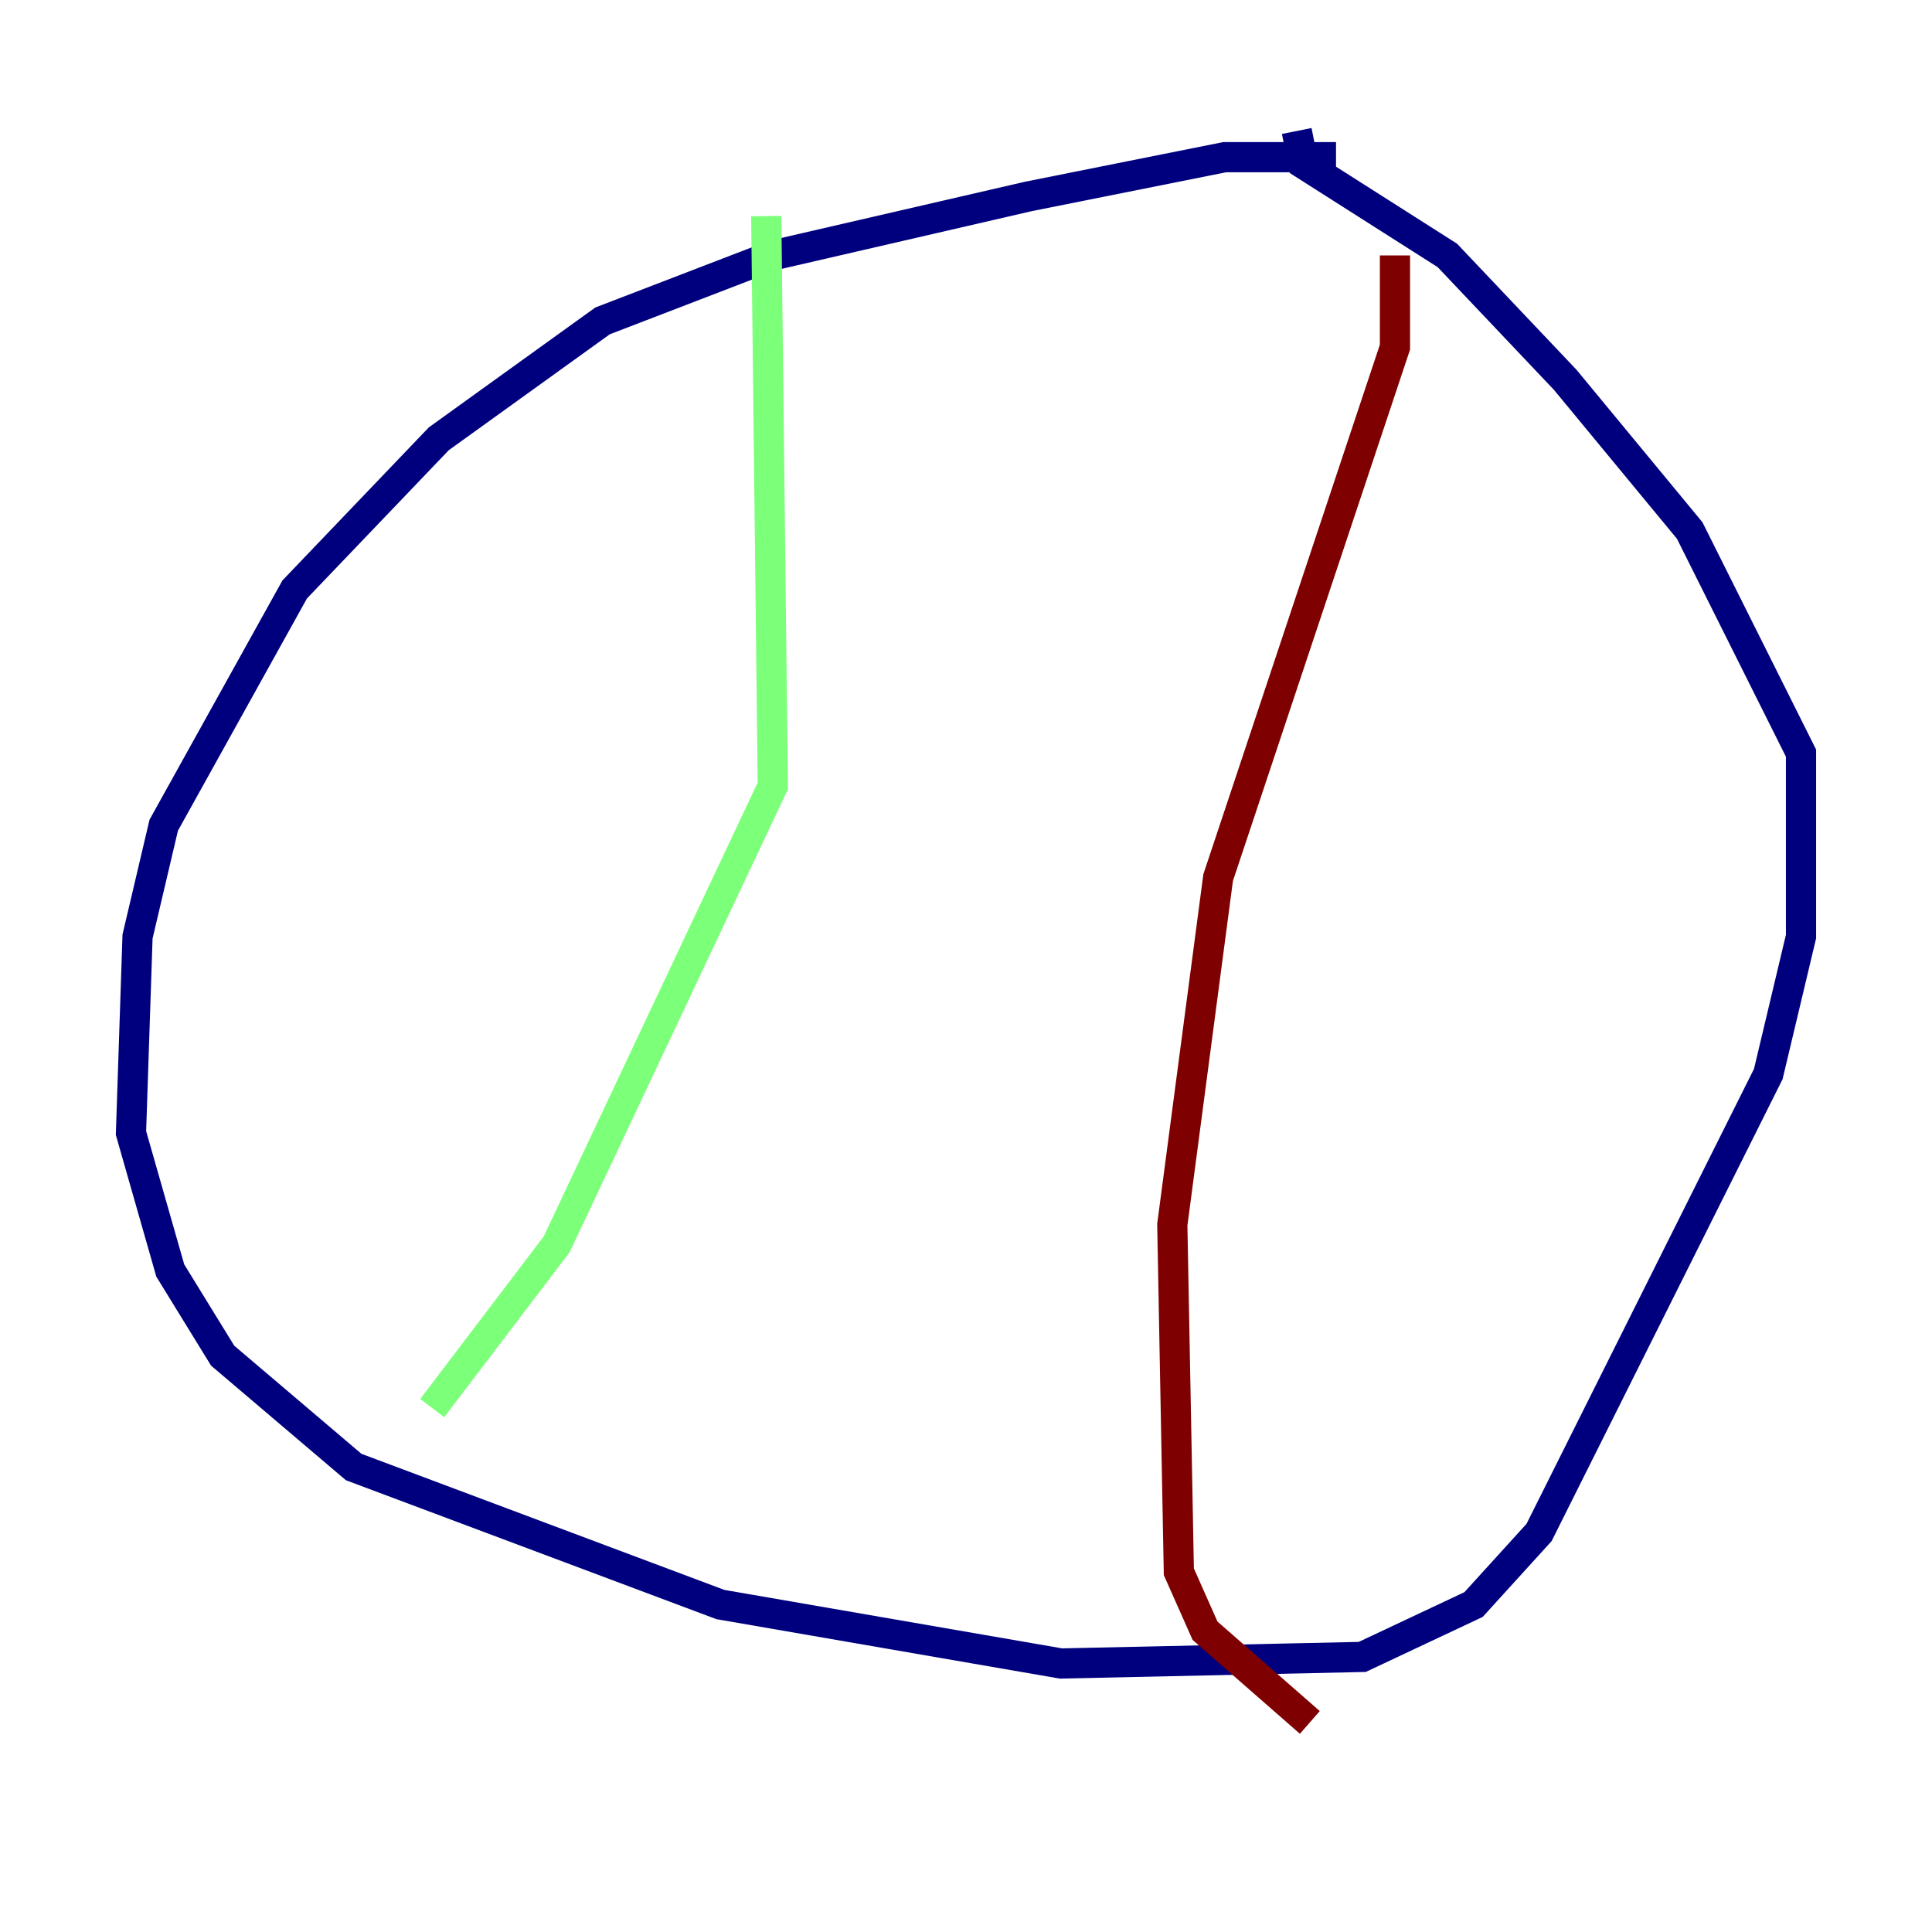 <?xml version="1.0" encoding="utf-8" ?>
<svg baseProfile="tiny" height="128" version="1.2" viewBox="0,0,128,128" width="128" xmlns="http://www.w3.org/2000/svg" xmlns:ev="http://www.w3.org/2001/xml-events" xmlns:xlink="http://www.w3.org/1999/xlink"><defs /><polyline fill="none" points="88.515,10.414 81.139,10.414 68.122,13.017 51.2,16.922 39.919,21.261 29.071,29.071 19.525,39.051 10.848,54.671 9.112,62.047 8.678,75.064 11.281,84.176 14.752,89.817 23.43,97.193 47.729,106.305 70.291,110.21 90.251,109.776 97.627,106.305 101.966,101.532 117.153,71.159 119.322,62.047 119.322,49.898 111.946,35.146 103.702,25.166 95.891,16.922 86.346,10.848 85.912,8.678" stroke="#00007f" stroke-width="2" /><polyline fill="none" points="50.766,14.319 51.2,52.068 36.881,82.441 28.637,93.288" stroke="#7cff79" stroke-width="2" /><polyline fill="none" points="92.42,16.922 92.42,22.997 80.705,58.142 77.668,81.139 78.102,104.136 79.837,108.041 86.78,114.115" stroke="#7f0000" stroke-width="2" /></svg>